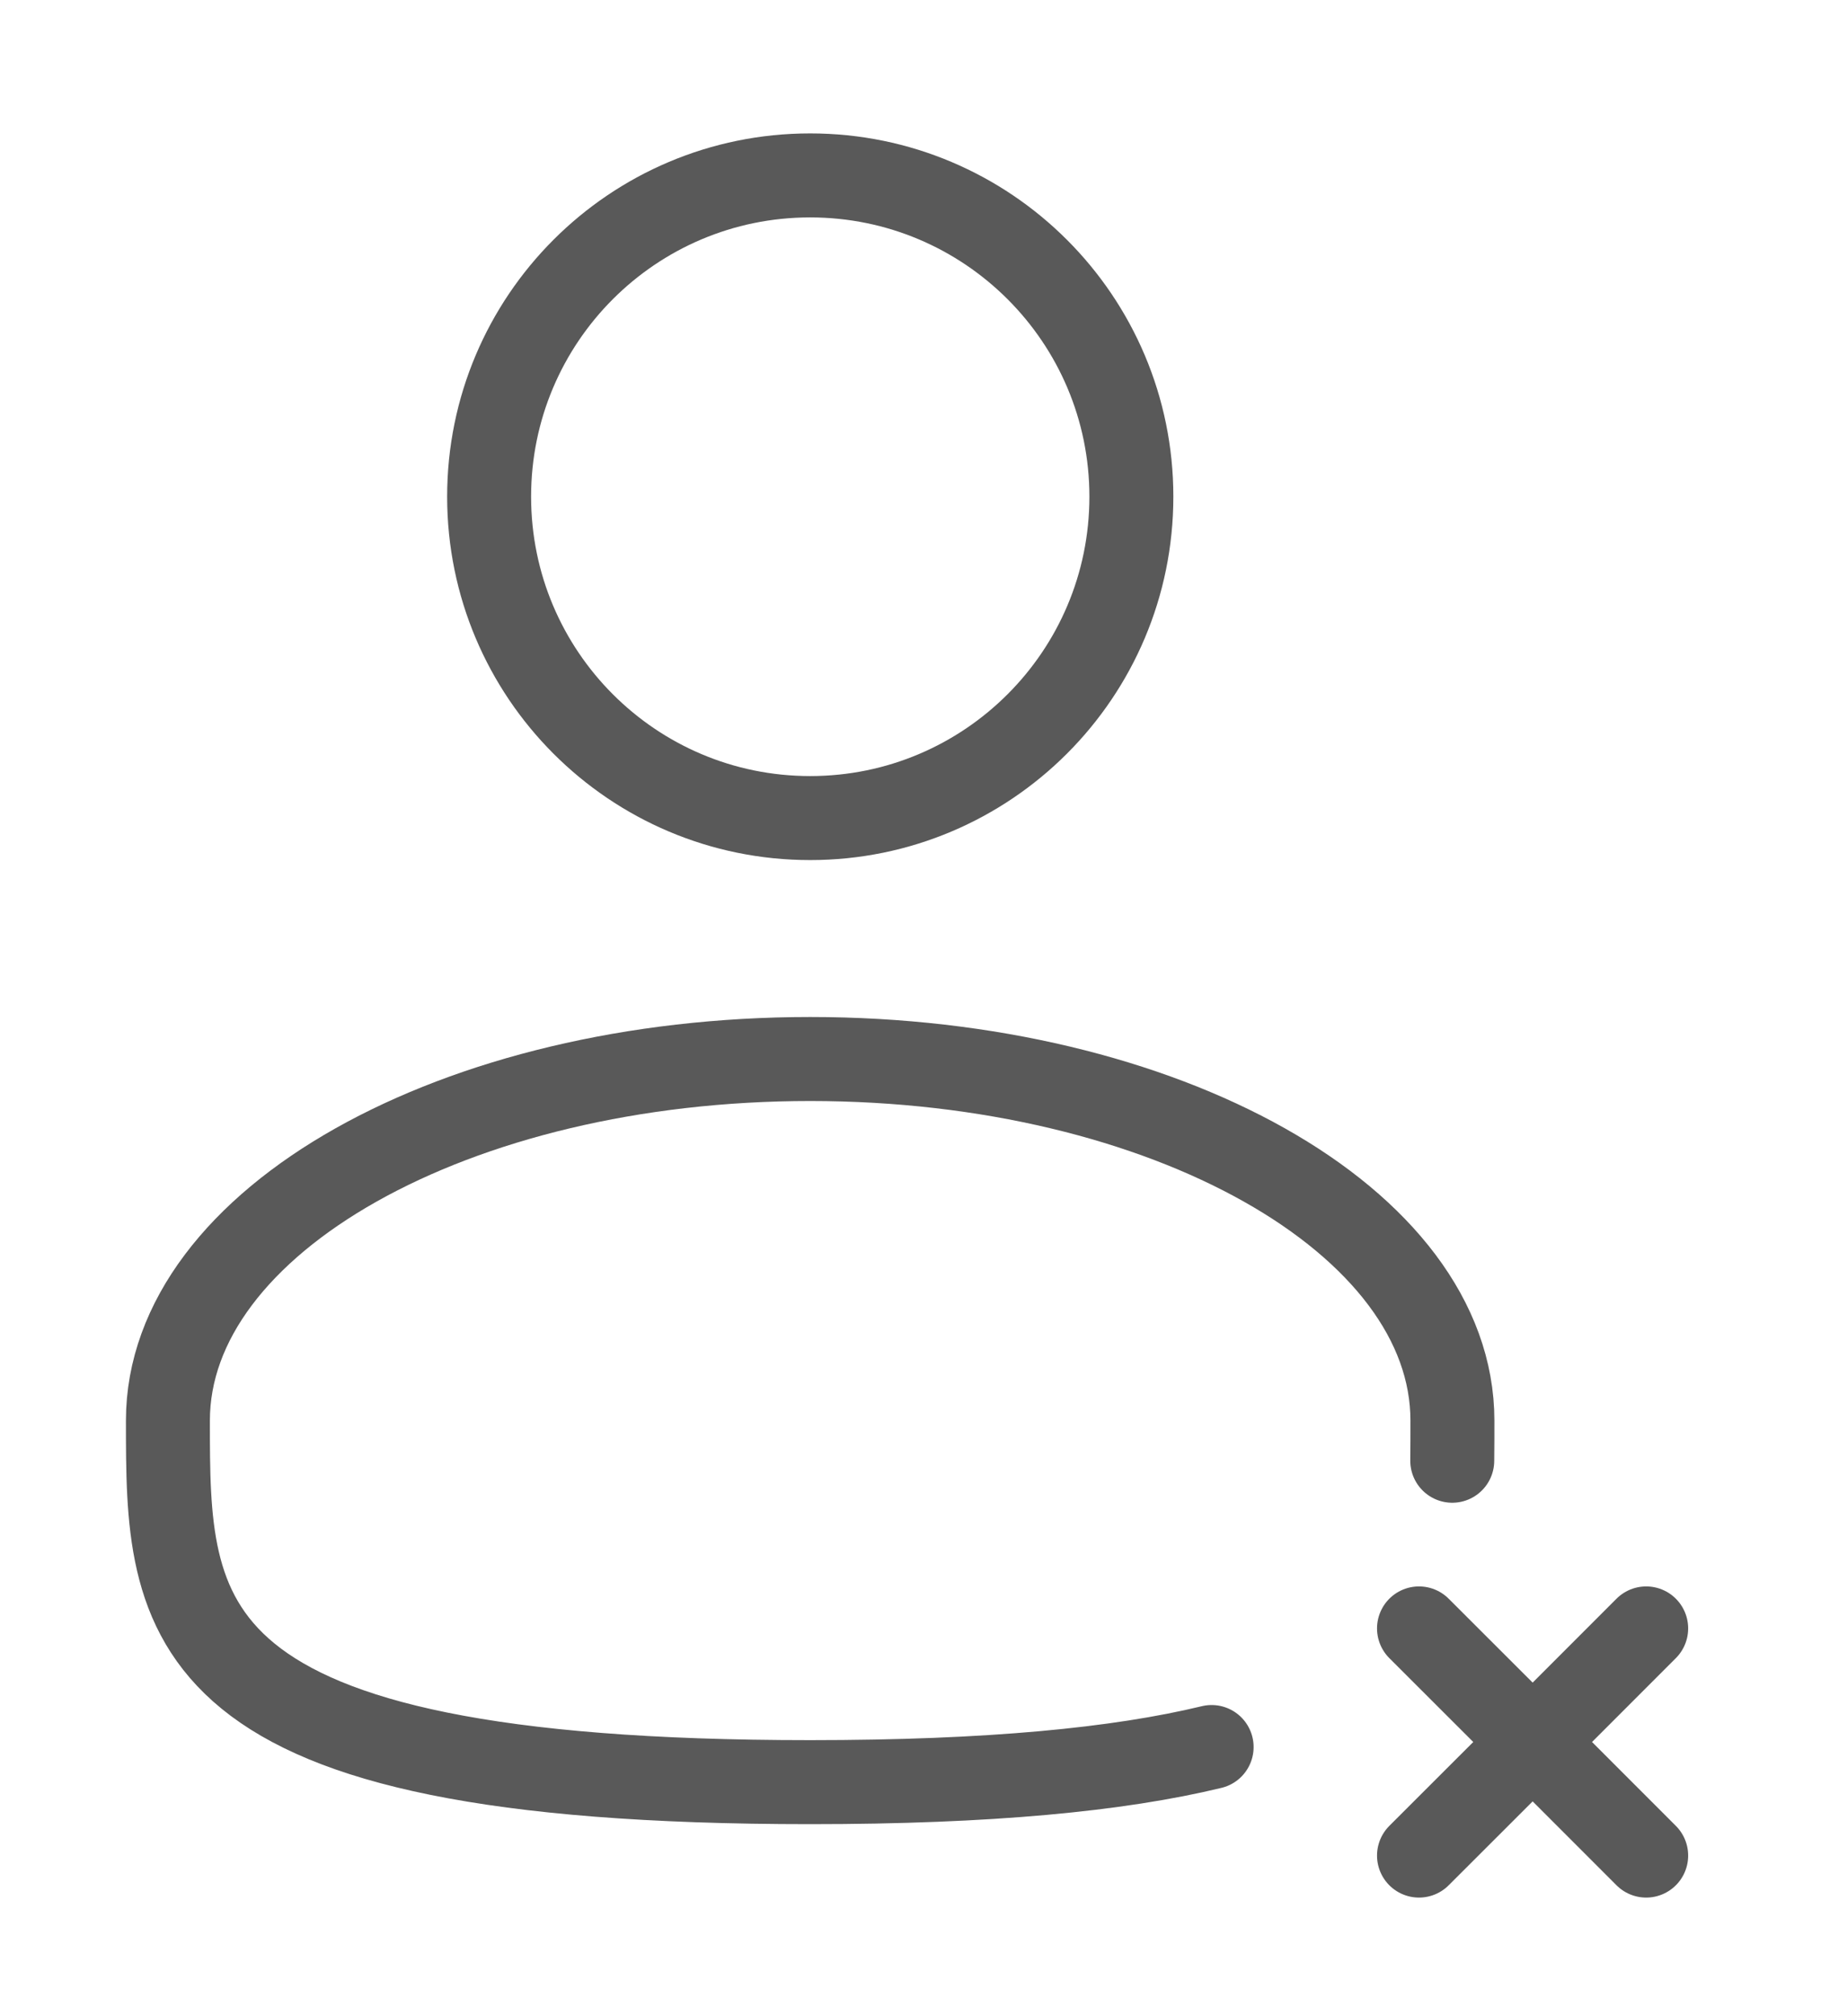 <svg width="11" height="12" viewBox="0 0 11 12" fill="none" xmlns="http://www.w3.org/2000/svg">
<path d="M4.825 4.869C5.881 4.869 6.738 4.013 6.738 2.956C6.738 1.9 5.881 1.044 4.825 1.044C3.769 1.044 2.913 1.9 2.913 2.956C2.913 4.013 3.769 4.869 4.825 4.869Z" stroke="#595959" stroke-width="0.5"/>
<path d="M9.804 11.044L9.128 10.368M9.128 10.368L8.451 9.692M9.128 10.368L9.804 9.692M9.128 10.368L8.451 11.044M8.649 8.694C8.65 8.616 8.65 8.536 8.65 8.455C8.65 7.267 6.938 6.303 4.825 6.303C2.713 6.303 1 7.267 1 8.455C1 9.643 1 10.607 4.825 10.607C5.892 10.607 6.661 10.532 7.216 10.398" stroke="#595959" stroke-width="0.5" stroke-linecap="round"/>
</svg>
